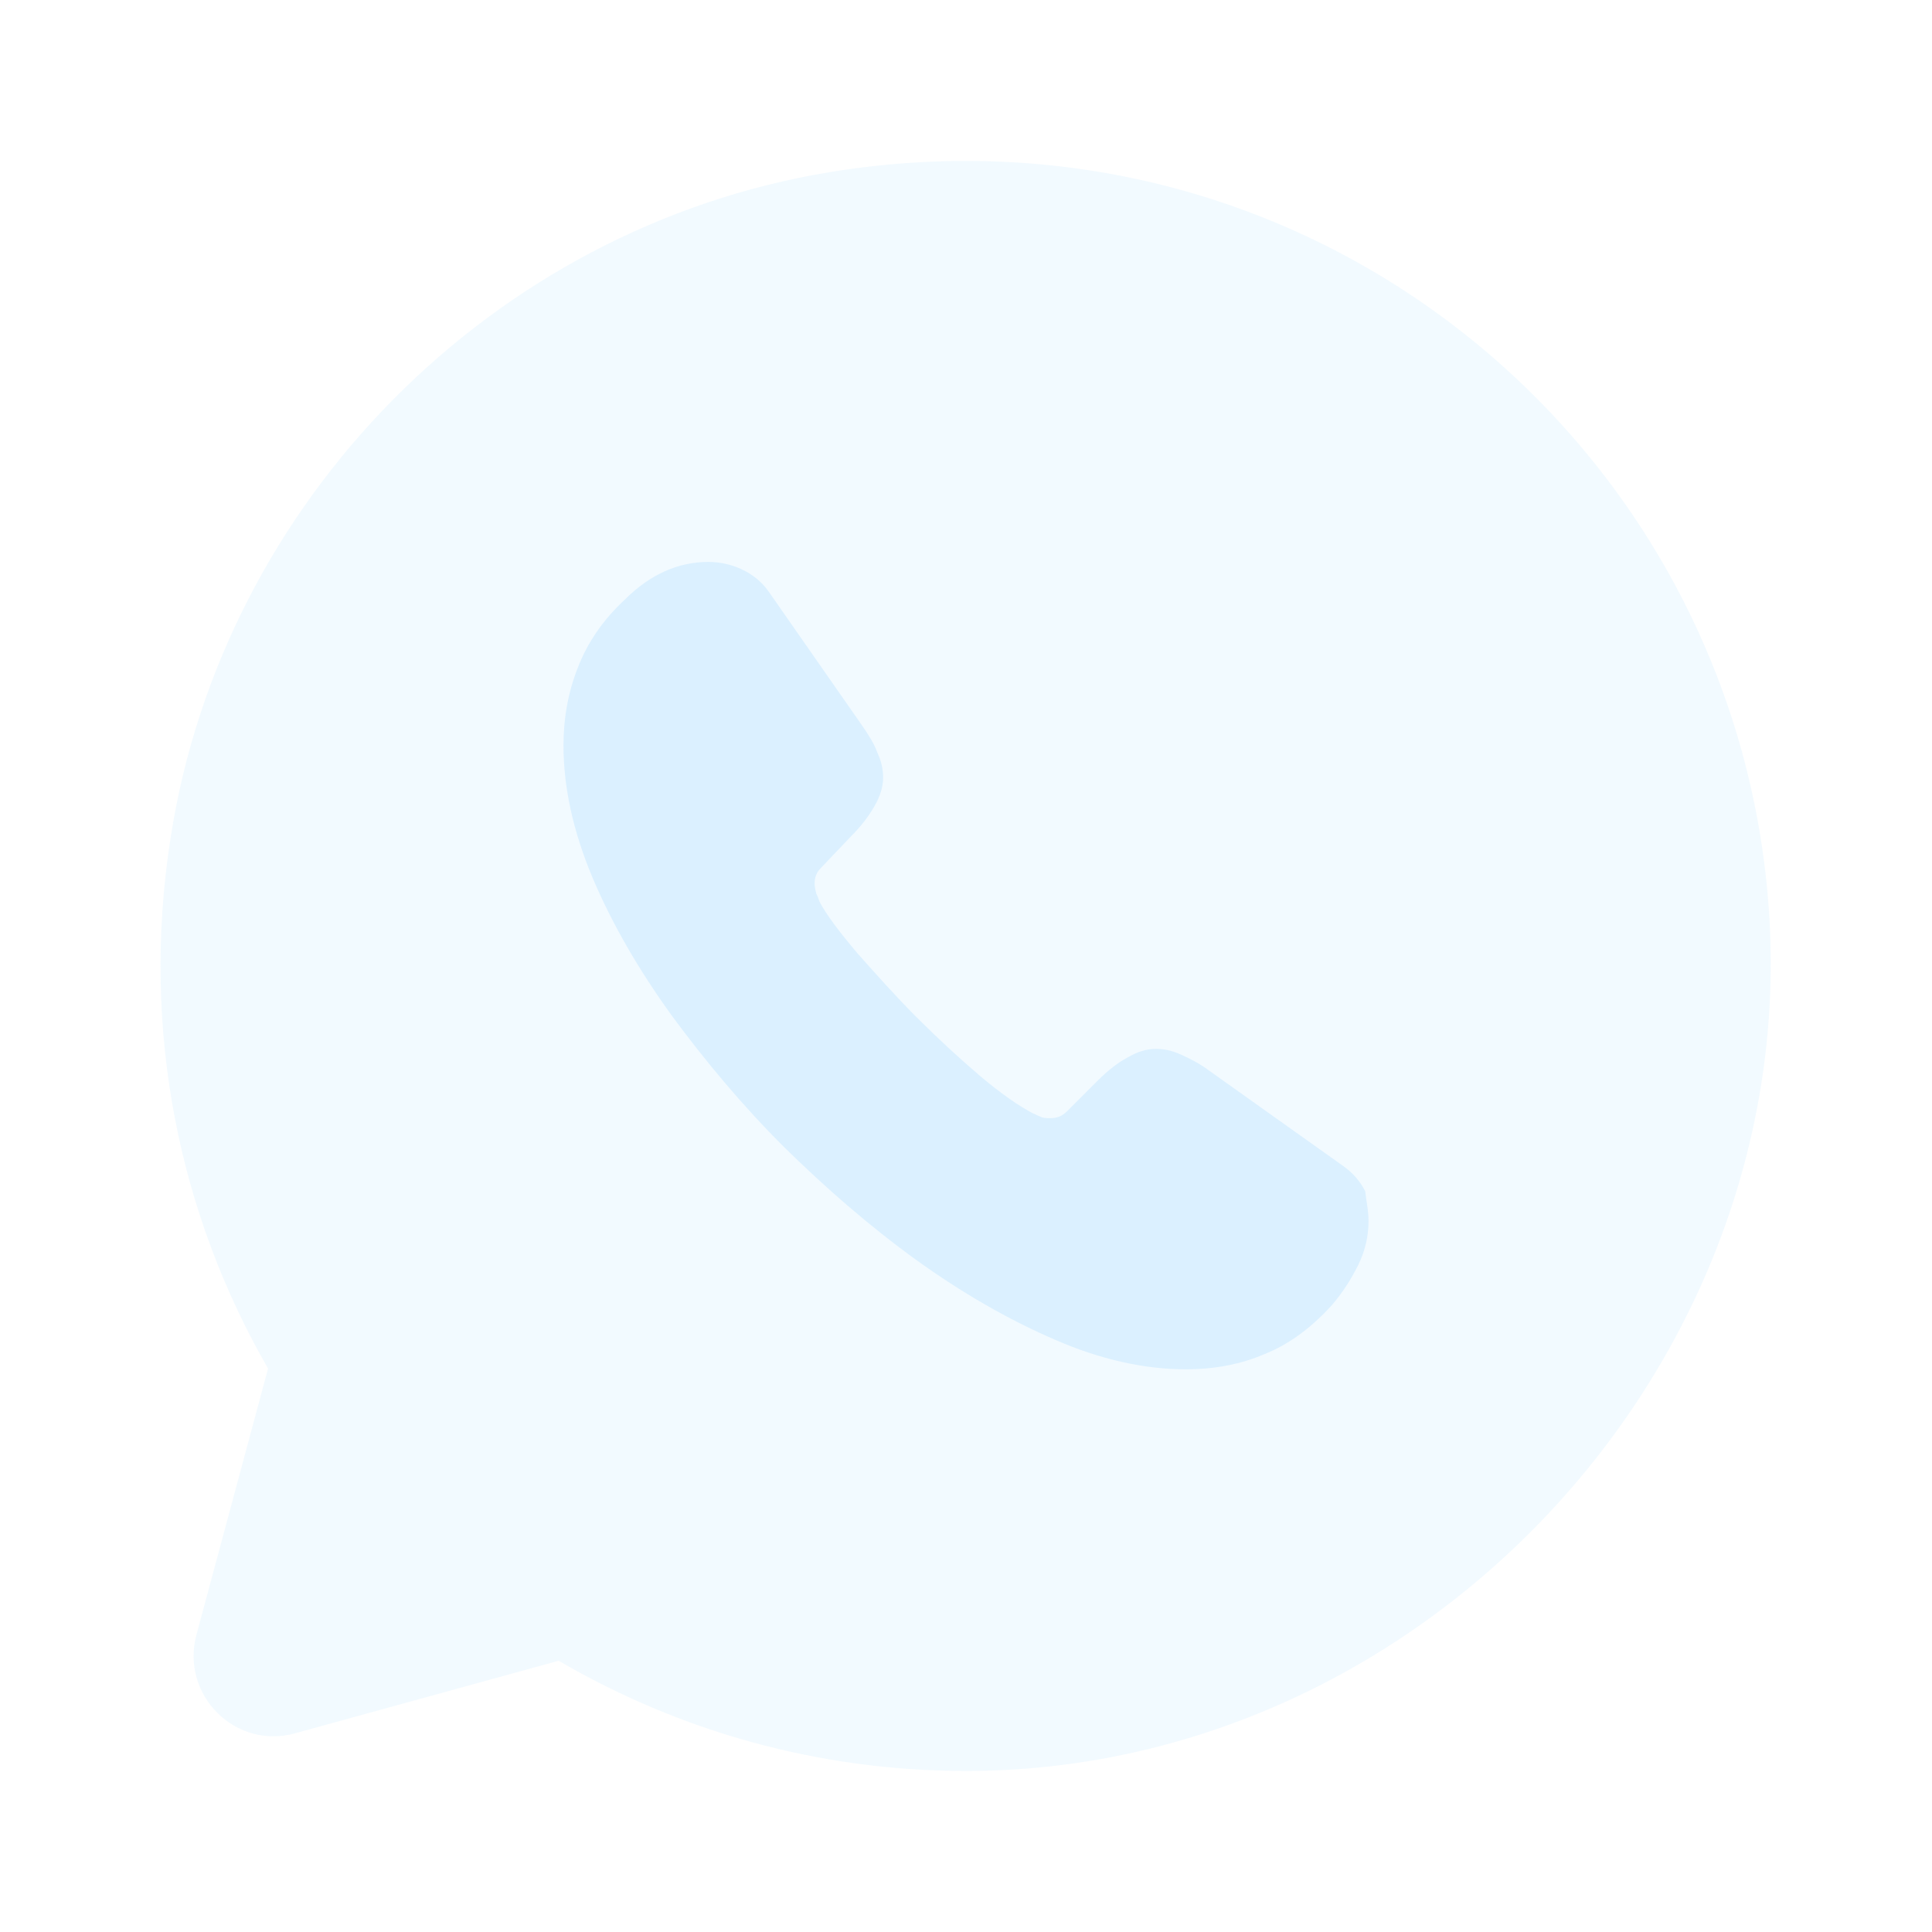 <svg width="20" height="20" viewBox="0 0 20 20" fill="none" xmlns="http://www.w3.org/2000/svg">
<path opacity="0.4" d="M5.783 17.192C7.025 17.917 8.467 18.333 10 18.333C14.692 18.333 18.592 14.192 18.317 9.508C18.033 4.675 13.642 0.95 8.583 1.783C5.1 2.358 2.308 5.183 1.767 8.667C1.45 10.683 1.867 12.592 2.775 14.167L2.033 16.925C1.867 17.55 2.442 18.117 3.058 17.942L5.783 17.192Z" fill="#D6EDFF" fill-opacity="0.8"/>
<path d="M14.167 12.642C14.167 12.792 14.133 12.95 14.058 13.1C13.983 13.25 13.892 13.392 13.775 13.525C13.567 13.75 13.342 13.917 13.092 14.017C12.842 14.125 12.567 14.175 12.275 14.175C11.85 14.175 11.392 14.075 10.917 13.867C10.433 13.658 9.958 13.383 9.483 13.042C9 12.692 8.55 12.3 8.117 11.875C7.683 11.442 7.3 10.983 6.95 10.508C6.608 10.033 6.333 9.558 6.133 9.083C5.933 8.608 5.833 8.15 5.833 7.717C5.833 7.433 5.883 7.158 5.983 6.908C6.083 6.65 6.242 6.417 6.467 6.208C6.733 5.942 7.025 5.817 7.333 5.817C7.45 5.817 7.567 5.842 7.675 5.892C7.783 5.942 7.883 6.017 7.958 6.125L8.917 7.5C8.992 7.608 9.05 7.7 9.083 7.792C9.125 7.883 9.142 7.967 9.142 8.05C9.142 8.15 9.108 8.25 9.05 8.35C8.992 8.45 8.917 8.55 8.817 8.65L8.5 8.983C8.45 9.033 8.433 9.083 8.433 9.15C8.433 9.183 8.442 9.217 8.45 9.25C8.467 9.283 8.475 9.308 8.483 9.333C8.558 9.475 8.692 9.65 8.875 9.867C9.067 10.083 9.267 10.308 9.483 10.525C9.708 10.75 9.925 10.95 10.15 11.142C10.367 11.325 10.55 11.45 10.692 11.525C10.717 11.533 10.742 11.55 10.767 11.558C10.8 11.575 10.833 11.575 10.875 11.575C10.95 11.575 11 11.55 11.05 11.5L11.367 11.183C11.475 11.075 11.575 11 11.667 10.95C11.767 10.892 11.858 10.858 11.967 10.858C12.05 10.858 12.133 10.875 12.225 10.917C12.317 10.958 12.417 11.008 12.517 11.083L13.9 12.067C14.008 12.142 14.083 12.233 14.133 12.333C14.142 12.425 14.167 12.525 14.167 12.642Z" fill="#D6EDFF" fill-opacity="0.8"/>
</svg>
